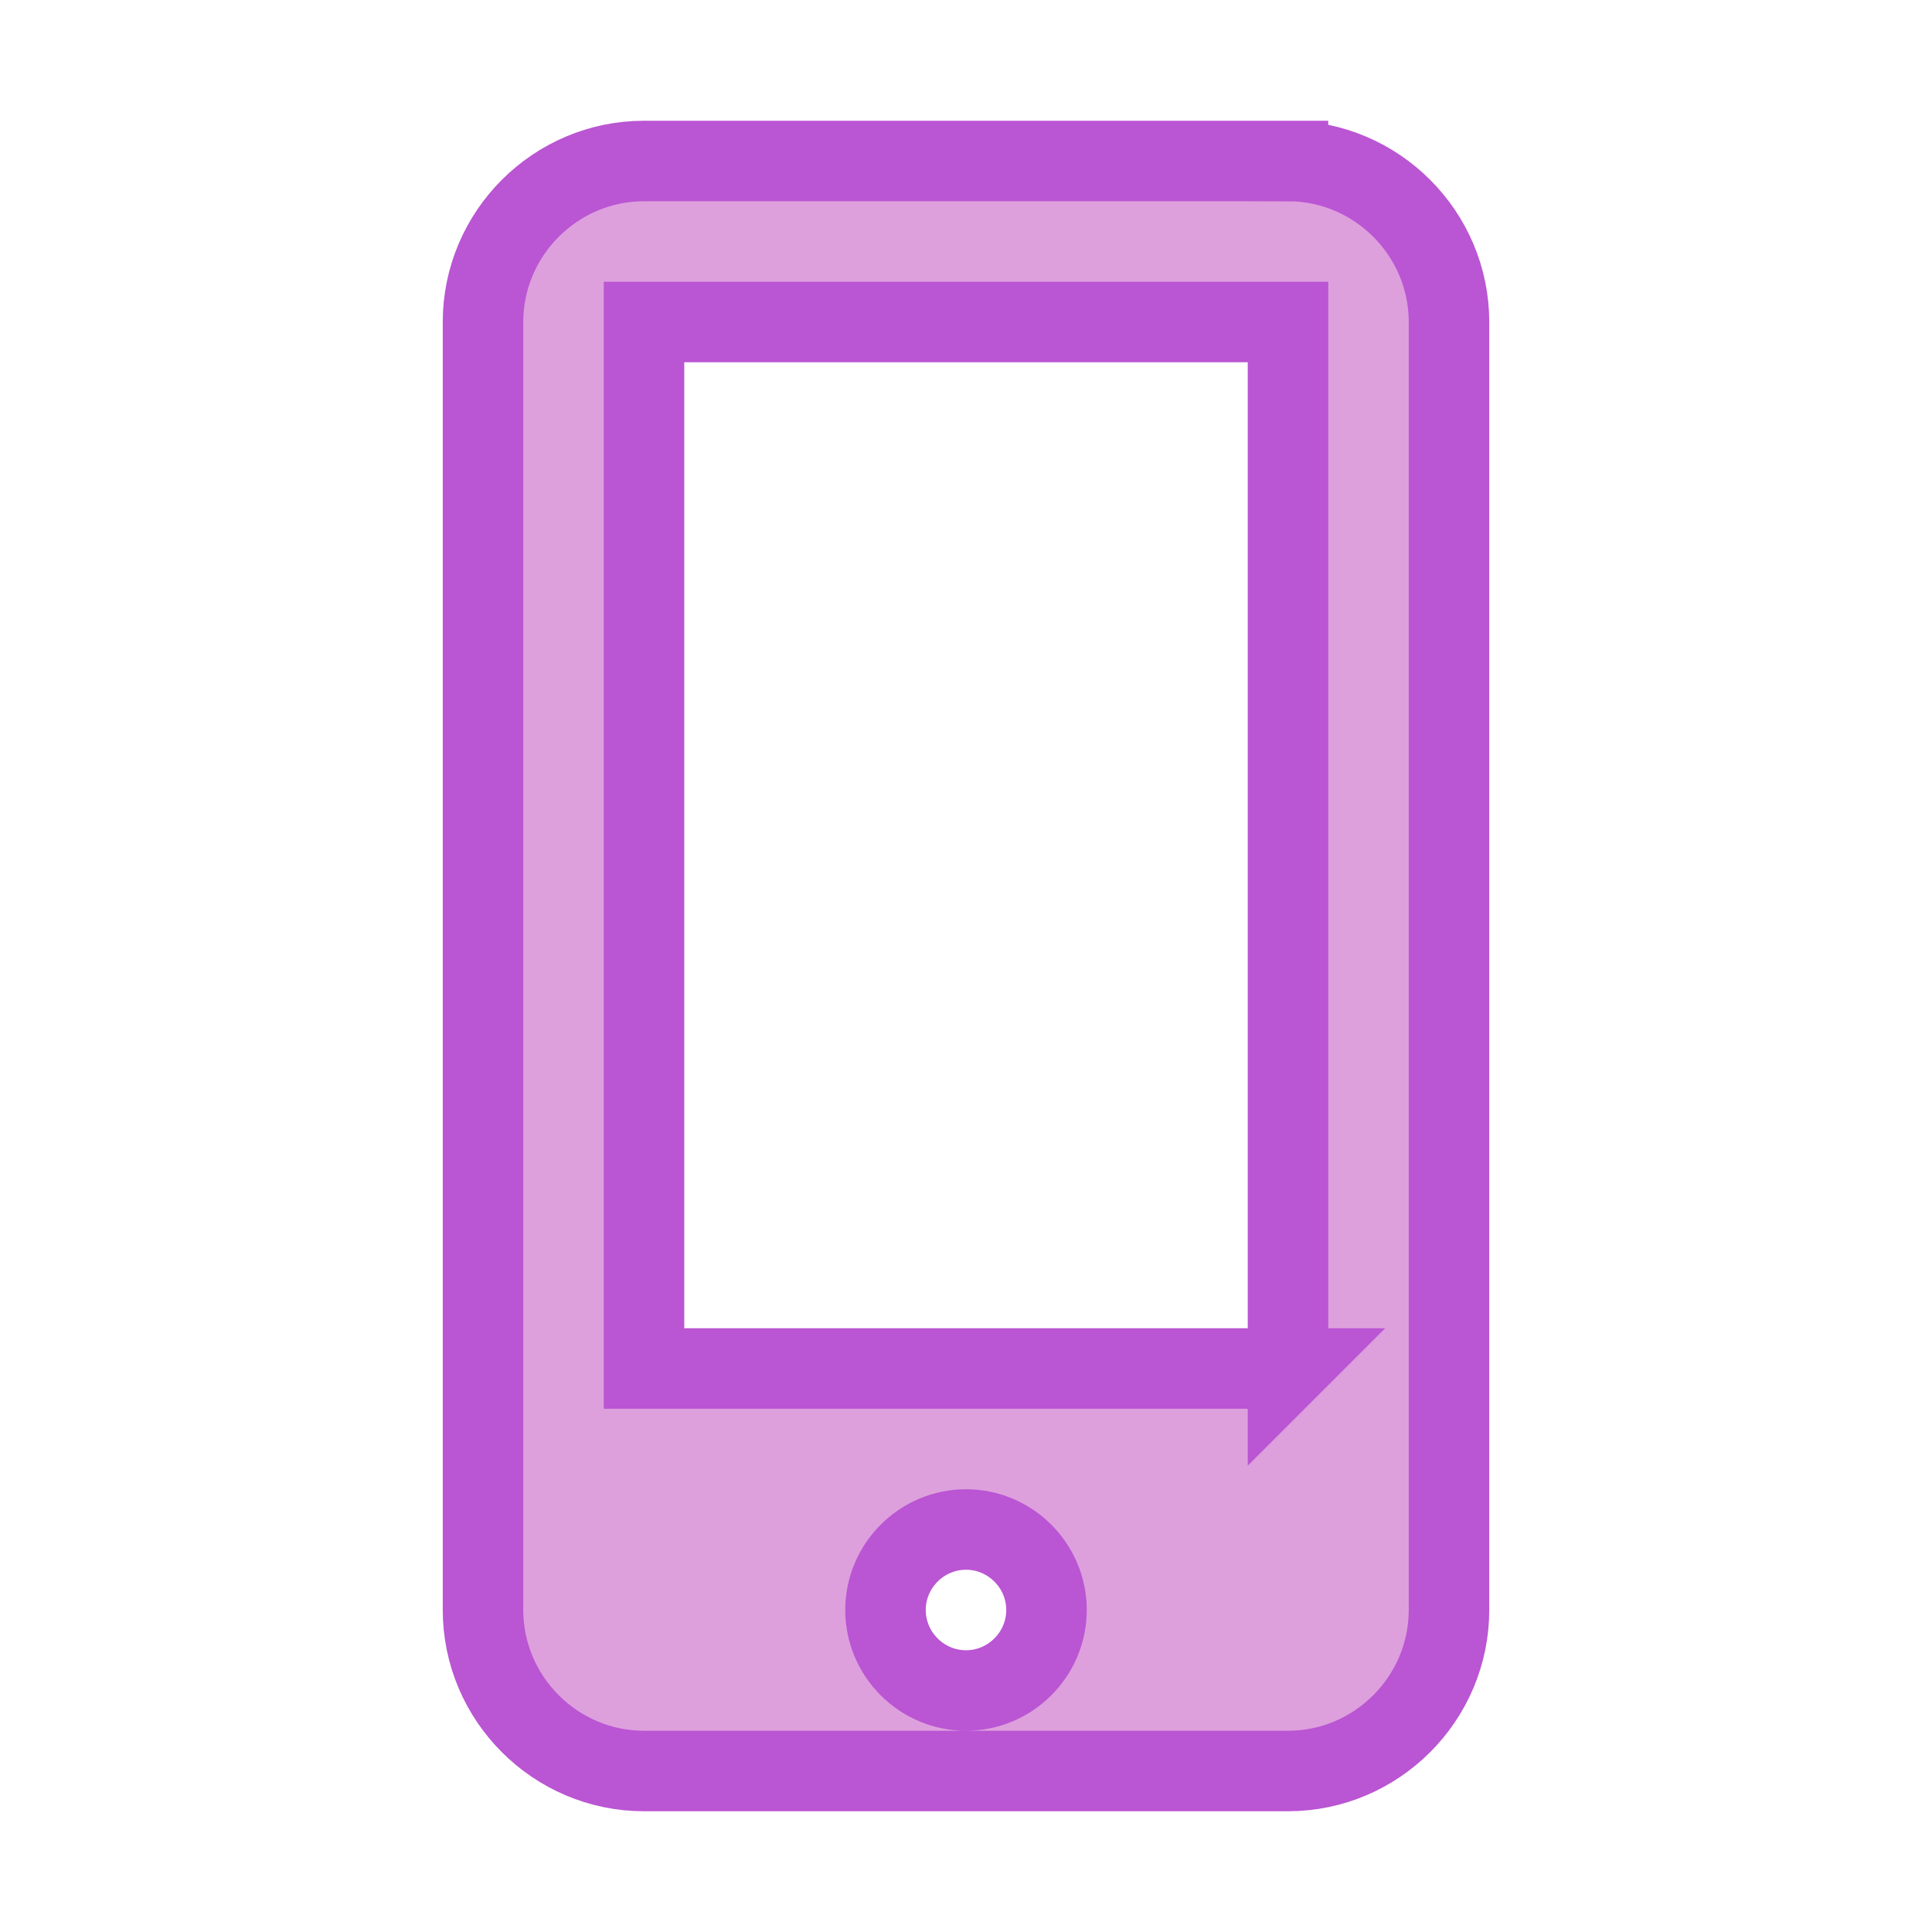 <?xml version="1.0" encoding="UTF-8"?>
<svg width="48" height="48" viewBox="0 0 48 48" xmlns="http://www.w3.org/2000/svg">
  <path d="M32 4H16c-2.2 0-4 1.8-4 4v32c0 2.2 1.8 4 4 4h16c2.2 0 4-1.8 4-4V8c0-2.2-1.8-4-4-4zm-8 38c-1.1 0-2-.9-2-2s.9-2 2-2 2 .9 2 2-.9 2-2 2zm8-8H16V8h16v26z" fill="#dda0dd" stroke="#ba55d3" stroke-width="2"/>
</svg>
